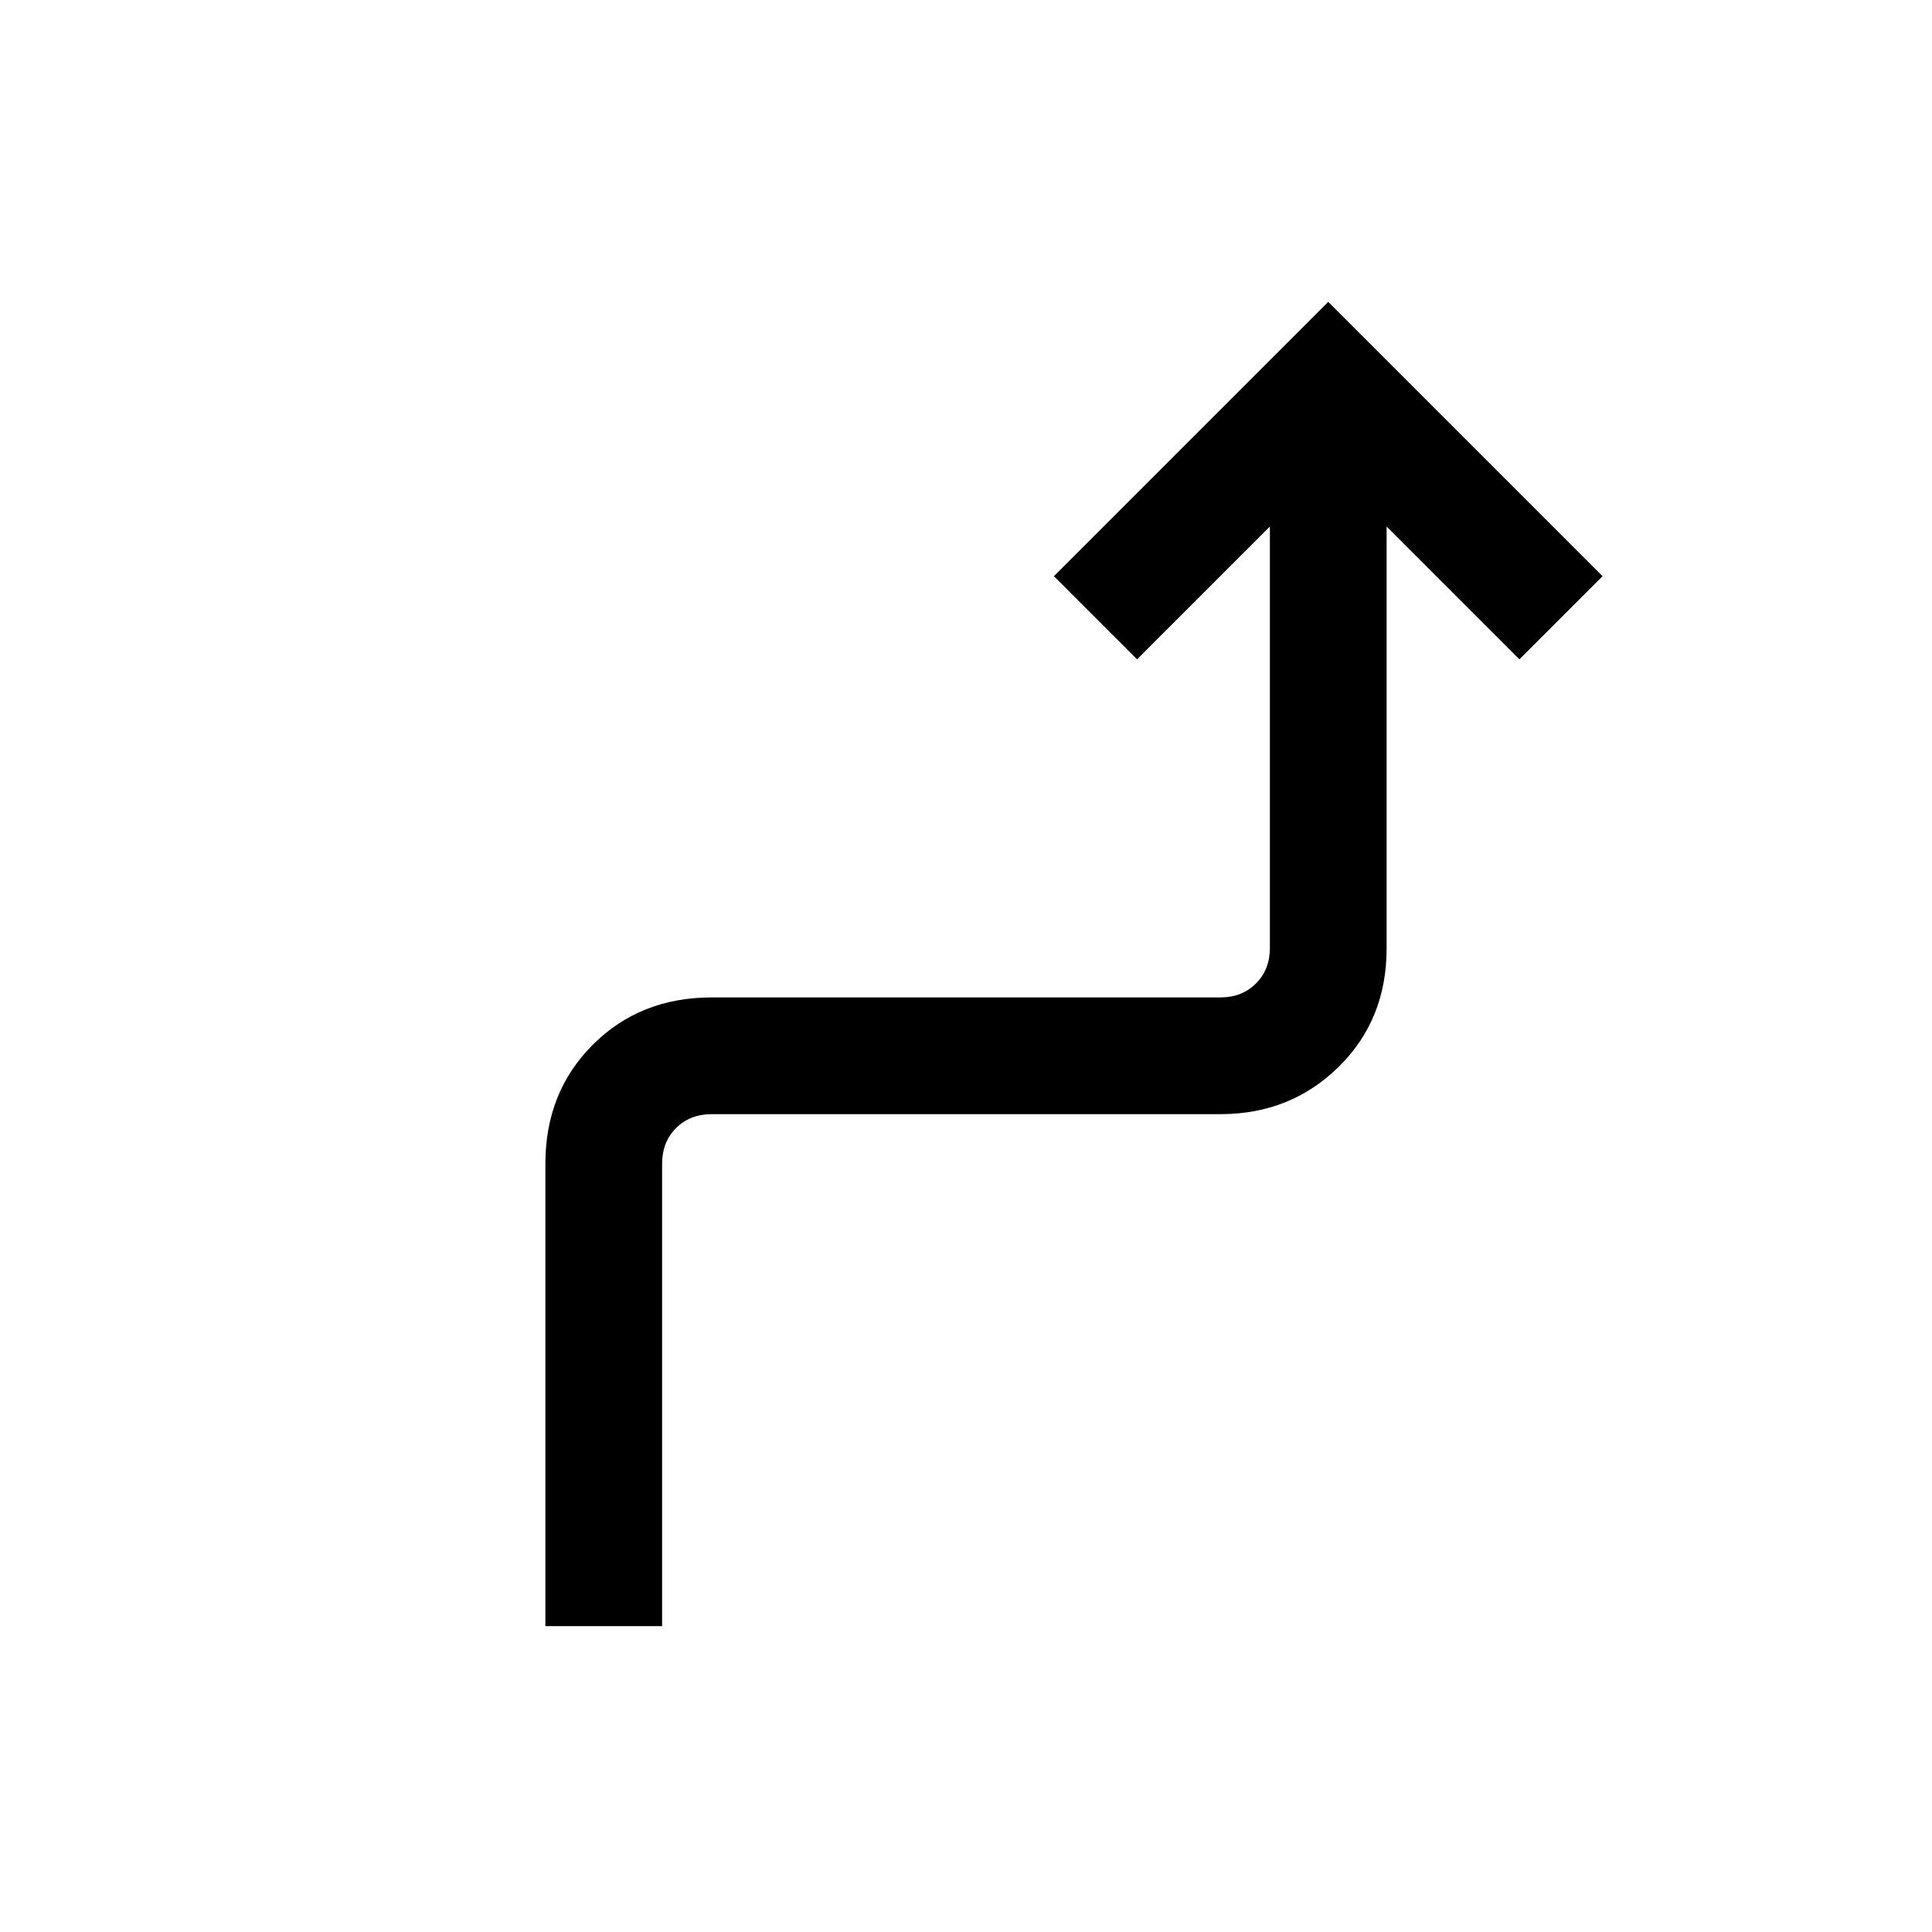 <svg xmlns="http://www.w3.org/2000/svg" height="20" viewBox="0 -960 960 960" width="20"><path d="M271-152v-229.77q0-35.55 23.53-59.08 23.54-23.53 59.09-23.53h252.76q10.77 0 17.7-6.93Q631-478.23 631-489v-209.38l-66 66-41.31-41.31L660-810l136.31 136.31L755-632.38l-66-66v209.67q0 35.43-23.88 58.88-23.89 23.45-58.74 23.45H353.62q-10.77 0-17.7 6.92-6.92 6.92-6.92 17.69V-152h-58Z"/></svg>